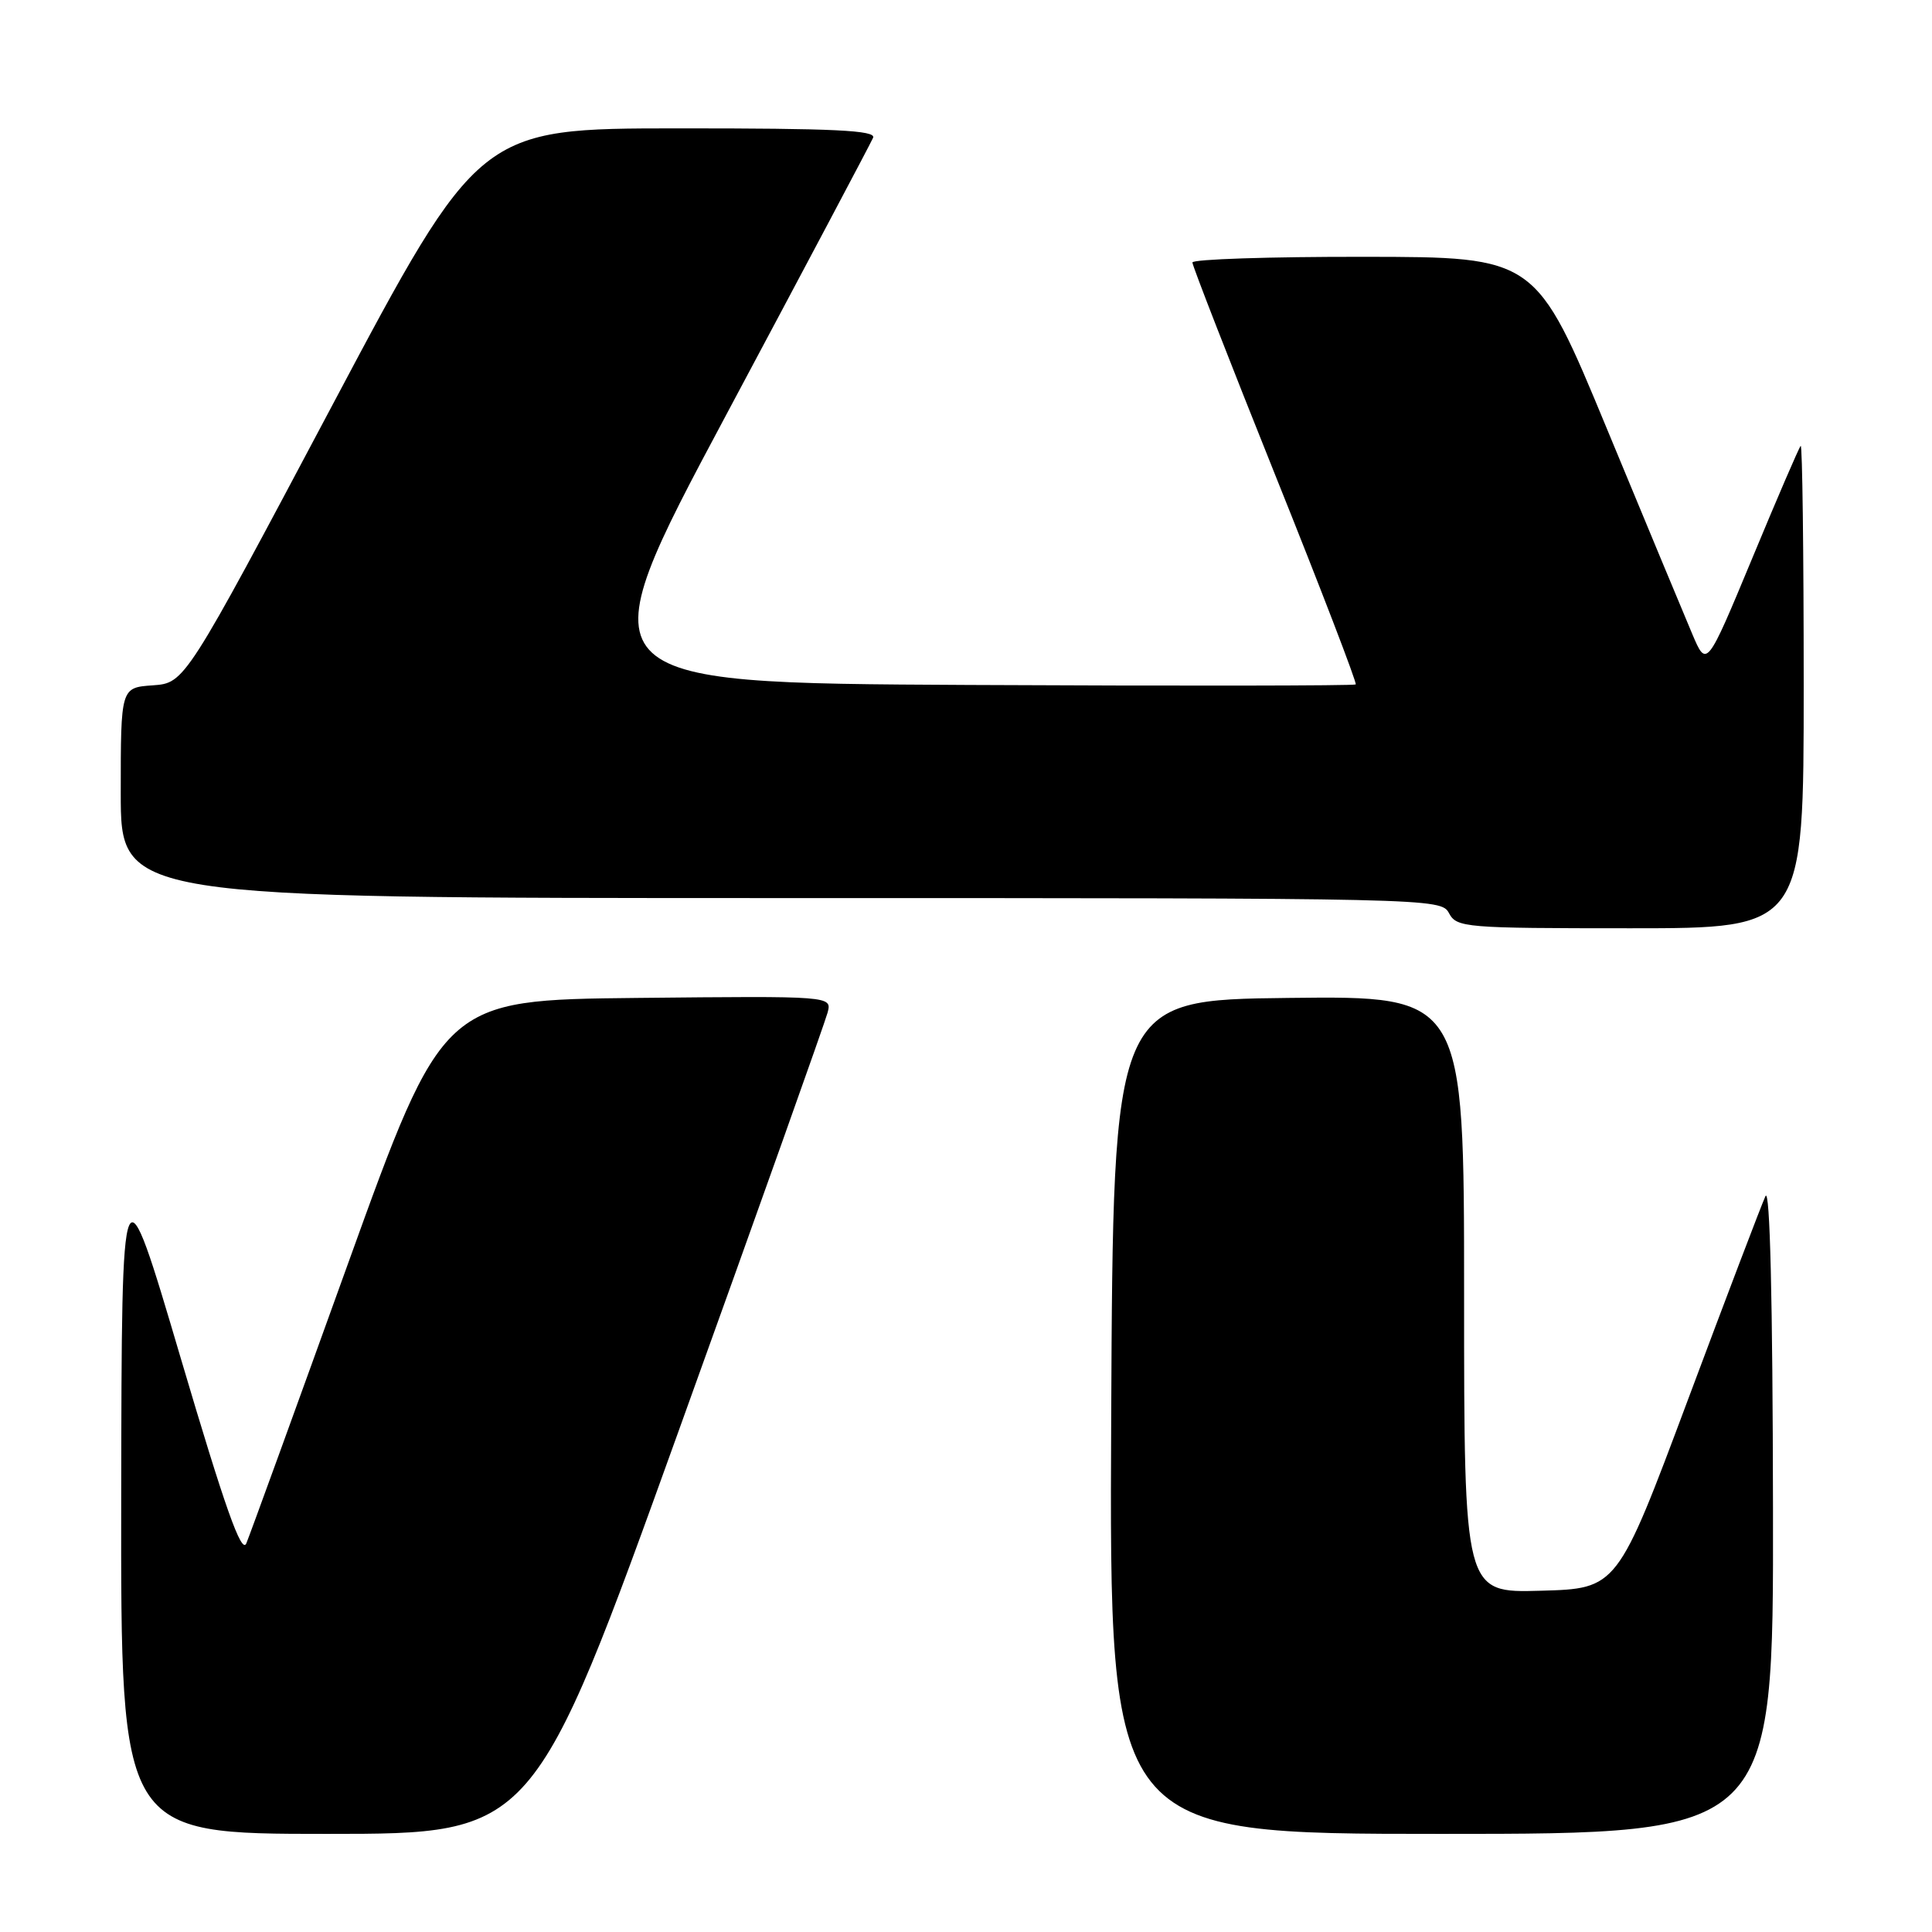 <?xml version="1.0" encoding="UTF-8" standalone="no"?>
<!DOCTYPE svg PUBLIC "-//W3C//DTD SVG 1.1//EN" "http://www.w3.org/Graphics/SVG/1.1/DTD/svg11.dtd" >
<svg xmlns="http://www.w3.org/2000/svg" xmlns:xlink="http://www.w3.org/1999/xlink" version="1.1" viewBox="0 0 256 256">
 <g >
 <path fill="currentColor"
d=" M 89.89 189.70 C 100.45 160.39 109.34 135.40 109.66 134.18 C 110.24 131.97 110.24 131.97 84.48 132.23 C 58.71 132.50 58.71 132.50 46.09 167.50 C 39.15 186.75 33.10 203.40 32.64 204.50 C 32.01 206.00 29.83 199.85 23.96 180.00 C 16.13 153.50 16.13 153.50 16.06 198.25 C 16.00 243.00 16.00 243.00 43.35 243.00 C 70.70 243.00 70.70 243.00 89.89 189.70 Z  M 234.93 199.75 C 234.89 172.24 234.53 157.23 233.93 158.50 C 233.42 159.60 228.79 171.75 223.65 185.50 C 214.30 210.50 214.30 210.50 204.15 210.78 C 194.00 211.07 194.00 211.07 194.00 171.52 C 194.00 131.96 194.00 131.96 170.75 132.23 C 147.50 132.50 147.50 132.50 147.24 187.75 C 146.98 243.00 146.98 243.00 190.99 243.00 C 235.00 243.00 235.00 243.00 234.93 199.75 Z  M 239.00 90.83 C 239.00 73.14 238.82 58.85 238.60 59.08 C 238.37 59.31 235.48 66.02 232.17 74.00 C 226.14 88.50 226.14 88.50 224.23 84.00 C 223.18 81.52 218.08 69.27 212.91 56.78 C 203.50 34.05 203.50 34.05 180.75 34.03 C 168.24 34.01 158.00 34.35 158.00 34.78 C 158.00 35.21 162.94 47.89 168.98 62.96 C 175.03 78.03 179.82 90.51 179.64 90.69 C 179.46 90.87 156.35 90.90 128.29 90.76 C 77.26 90.50 77.26 90.50 96.21 55.00 C 106.63 35.48 115.40 18.94 115.69 18.25 C 116.10 17.27 110.56 17.00 89.86 17.01 C 63.50 17.02 63.50 17.02 44.00 53.76 C 24.50 90.50 24.50 90.50 20.25 90.81 C 16.00 91.11 16.00 91.11 16.00 105.06 C 16.00 119.00 16.00 119.00 103.46 119.00 C 189.91 119.00 190.94 119.02 192.00 121.00 C 193.02 122.91 194.09 123.00 216.04 123.00 C 239.00 123.00 239.00 123.00 239.00 90.83 Z "/>
</g>
</svg>